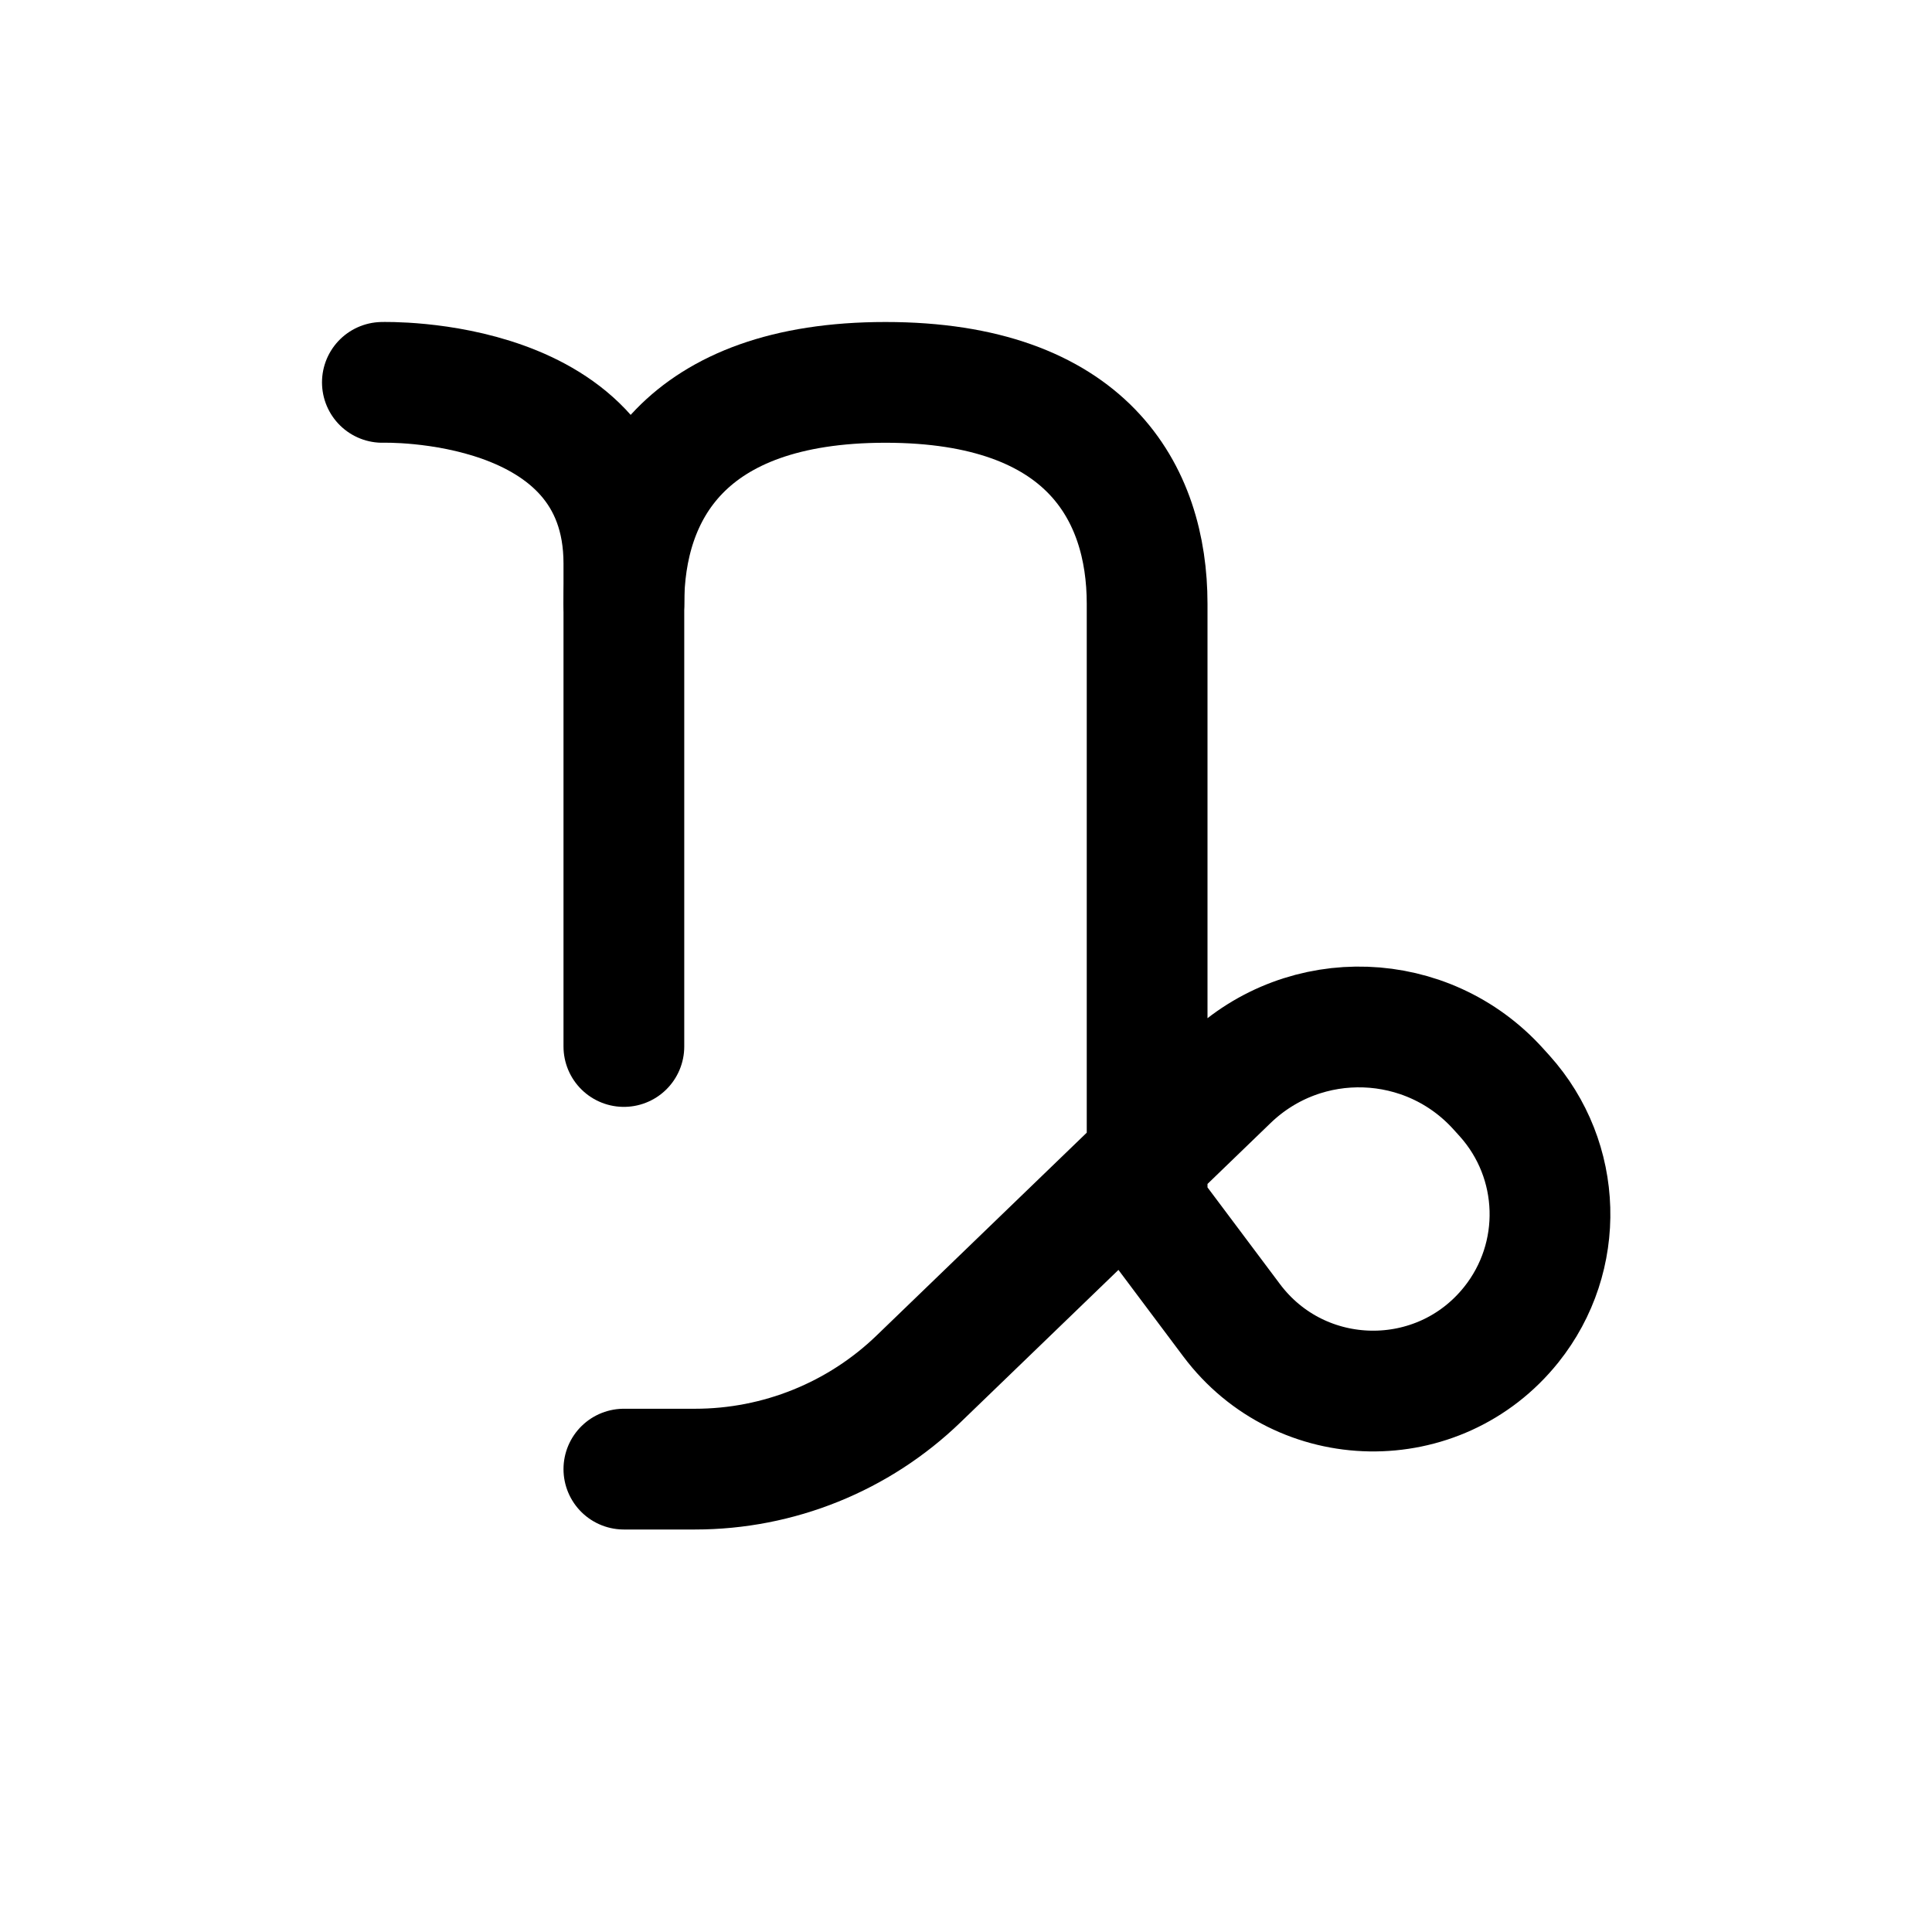 <svg width="24" height="24" viewBox="0 0 24 24" fill="none" xmlns="http://www.w3.org/2000/svg">
<path d="M4.75 4.75C4.75 4.75 7.75 4.657 7.75 7V13" stroke="currentColor" stroke-width="1.5" stroke-linecap="round" stroke-linejoin="round"/>
<path d="M7.75 7.5C7.75 6.119 8.5 4.75 11 4.75C13.5 4.75 14.25 6.119 14.25 7.5V14.389M14.25 14.389V15L15.299 16.4C16.16 17.55 17.875 17.578 18.773 16.456C19.445 15.616 19.41 14.414 18.691 13.614L18.615 13.53C17.732 12.548 16.212 12.495 15.263 13.411L14.25 14.389ZM14.25 14.389L11.412 17.128C10.667 17.848 9.671 18.25 8.634 18.25H7.75" stroke="currentColor" stroke-width="1.5" stroke-linecap="round" stroke-linejoin="round"/>
</svg>
